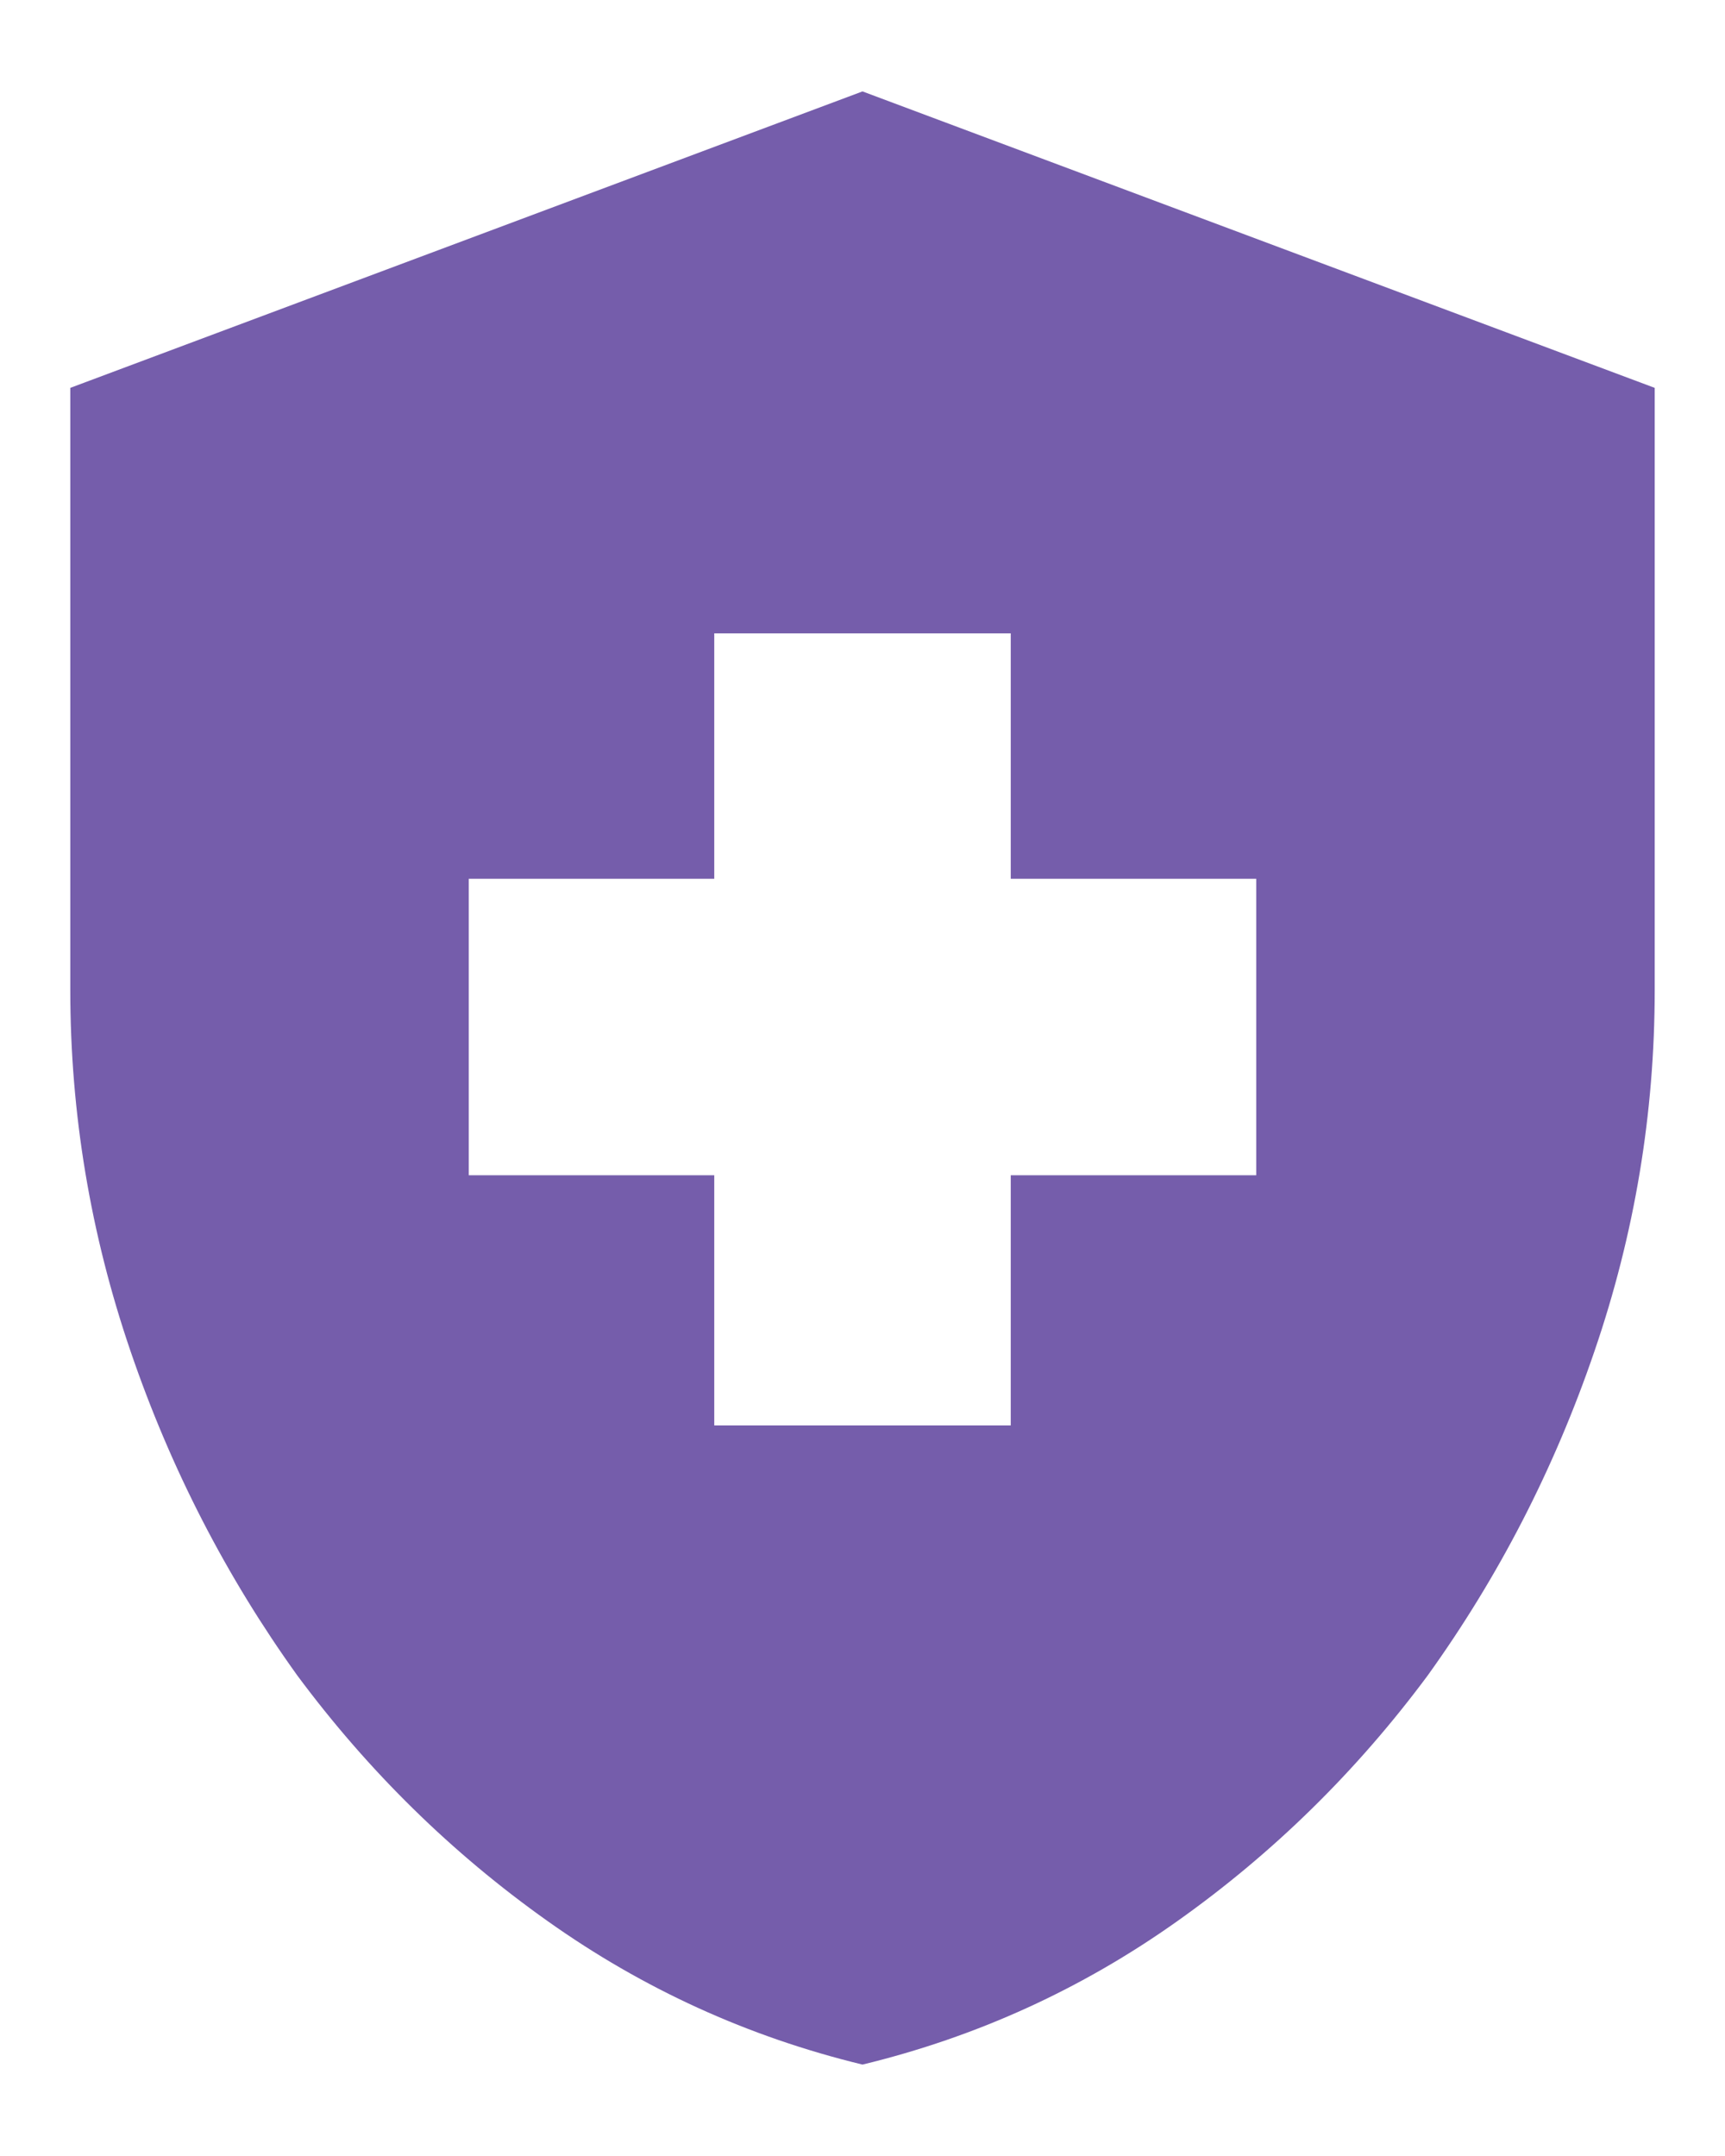 <svg width="16" height="20" viewBox="0 0 16 20" fill="none" xmlns="http://www.w3.org/2000/svg">
<path d="M6.625 10.902H4.348V8.152H6.625V5.875H9.375V8.152H11.652V10.902H9.375V13.223H6.625V10.902ZM8 0.848L0.652 3.598V9.184C0.652 10.329 0.839 11.447 1.211 12.535C1.583 13.624 2.099 14.626 2.758 15.543C3.417 16.431 4.19 17.19 5.078 17.82C5.966 18.451 6.94 18.895 8 19.152C9.06 18.895 10.034 18.451 10.922 17.82C11.81 17.19 12.583 16.431 13.242 15.543C13.901 14.626 14.417 13.624 14.789 12.535C15.162 11.447 15.348 10.329 15.348 9.184V3.598L8 0.848Z" fill="#755DAB"/>
</svg>
